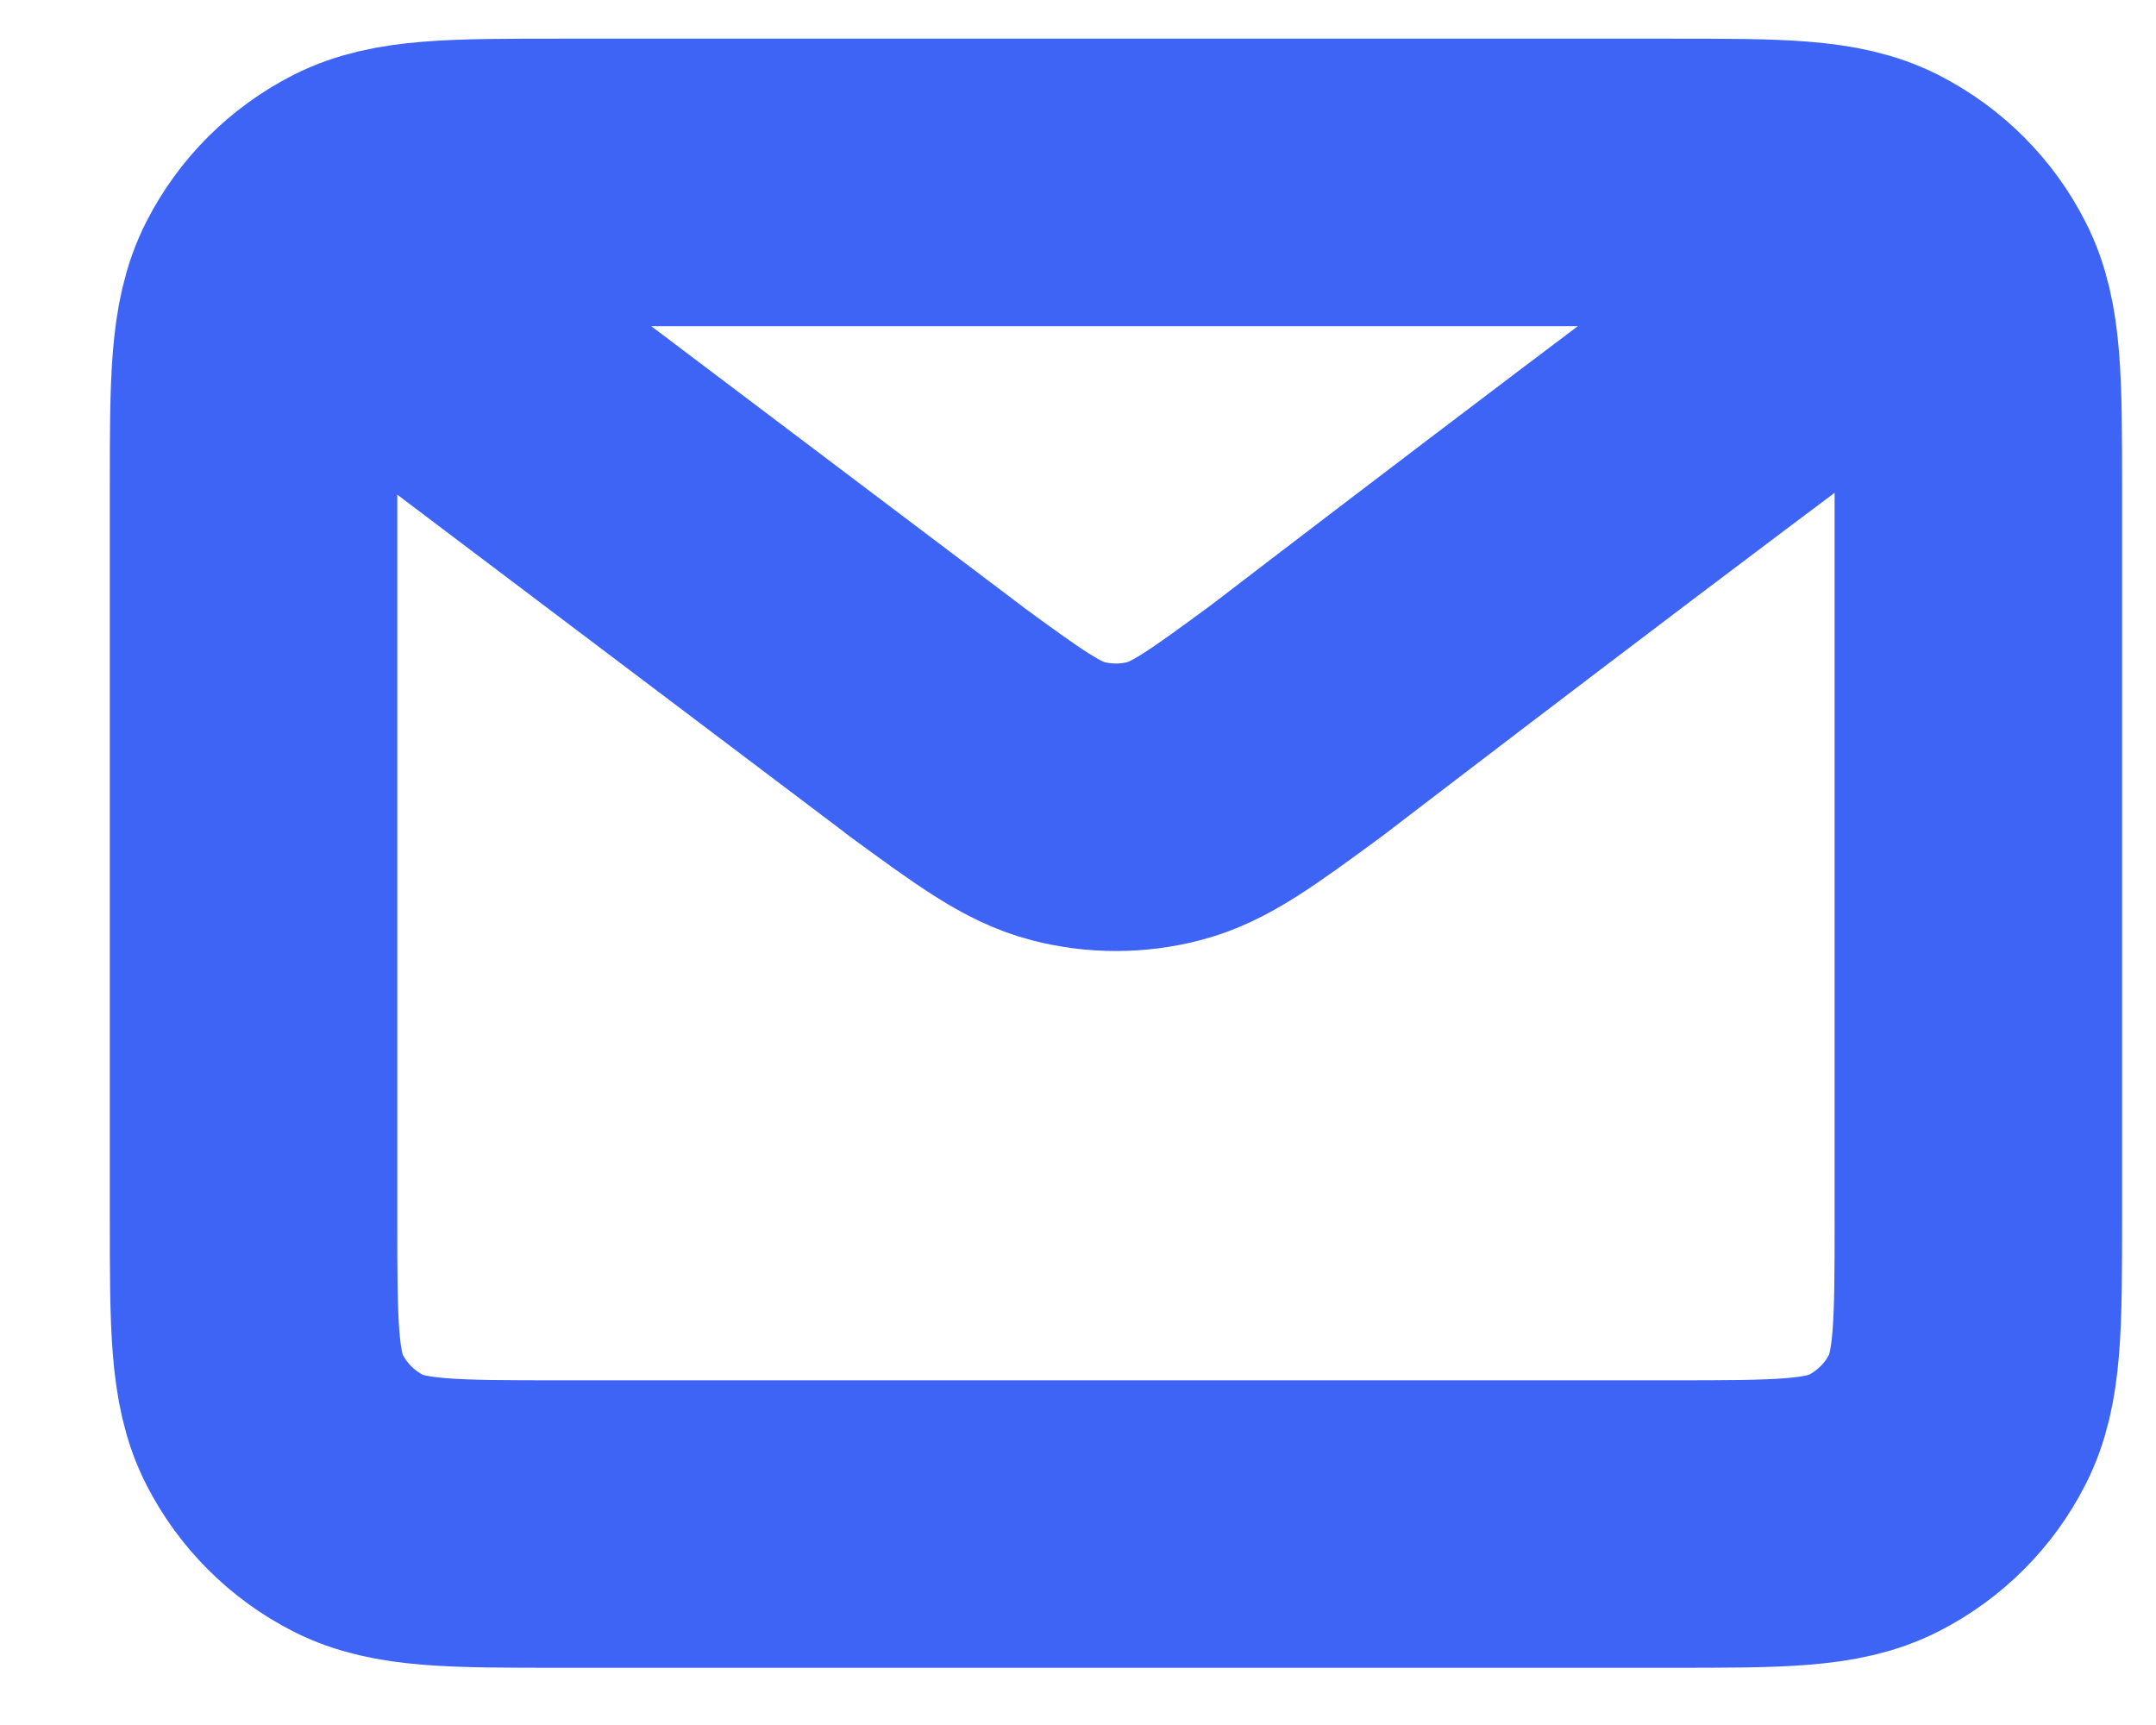 <svg width="15" height="12" viewBox="0 0 15 12" fill="none" xmlns="http://www.w3.org/2000/svg">
<path d="M2.43 1.936L6.502 5.01L6.503 5.012C6.956 5.343 7.182 5.509 7.43 5.573C7.648 5.63 7.879 5.63 8.098 5.573C8.346 5.509 8.572 5.343 9.025 5.01C9.025 5.01 11.637 3.006 13.097 1.936M1.764 8.469V3.402C1.764 2.656 1.764 2.282 1.909 1.997C2.037 1.746 2.241 1.542 2.492 1.414C2.777 1.269 3.15 1.269 3.897 1.269H11.63C12.377 1.269 12.75 1.269 13.035 1.414C13.286 1.542 13.491 1.746 13.618 1.997C13.764 2.282 13.764 2.655 13.764 3.4V8.471C13.764 9.217 13.764 9.589 13.618 9.874C13.491 10.125 13.286 10.329 13.035 10.457C12.75 10.602 12.378 10.602 11.632 10.602H3.895C3.15 10.602 2.776 10.602 2.492 10.457C2.241 10.329 2.037 10.125 1.909 9.874C1.764 9.589 1.764 9.216 1.764 8.469Z" stroke="#3D64F4" stroke-width="2" stroke-linecap="round" stroke-linejoin="round"/>
</svg>
